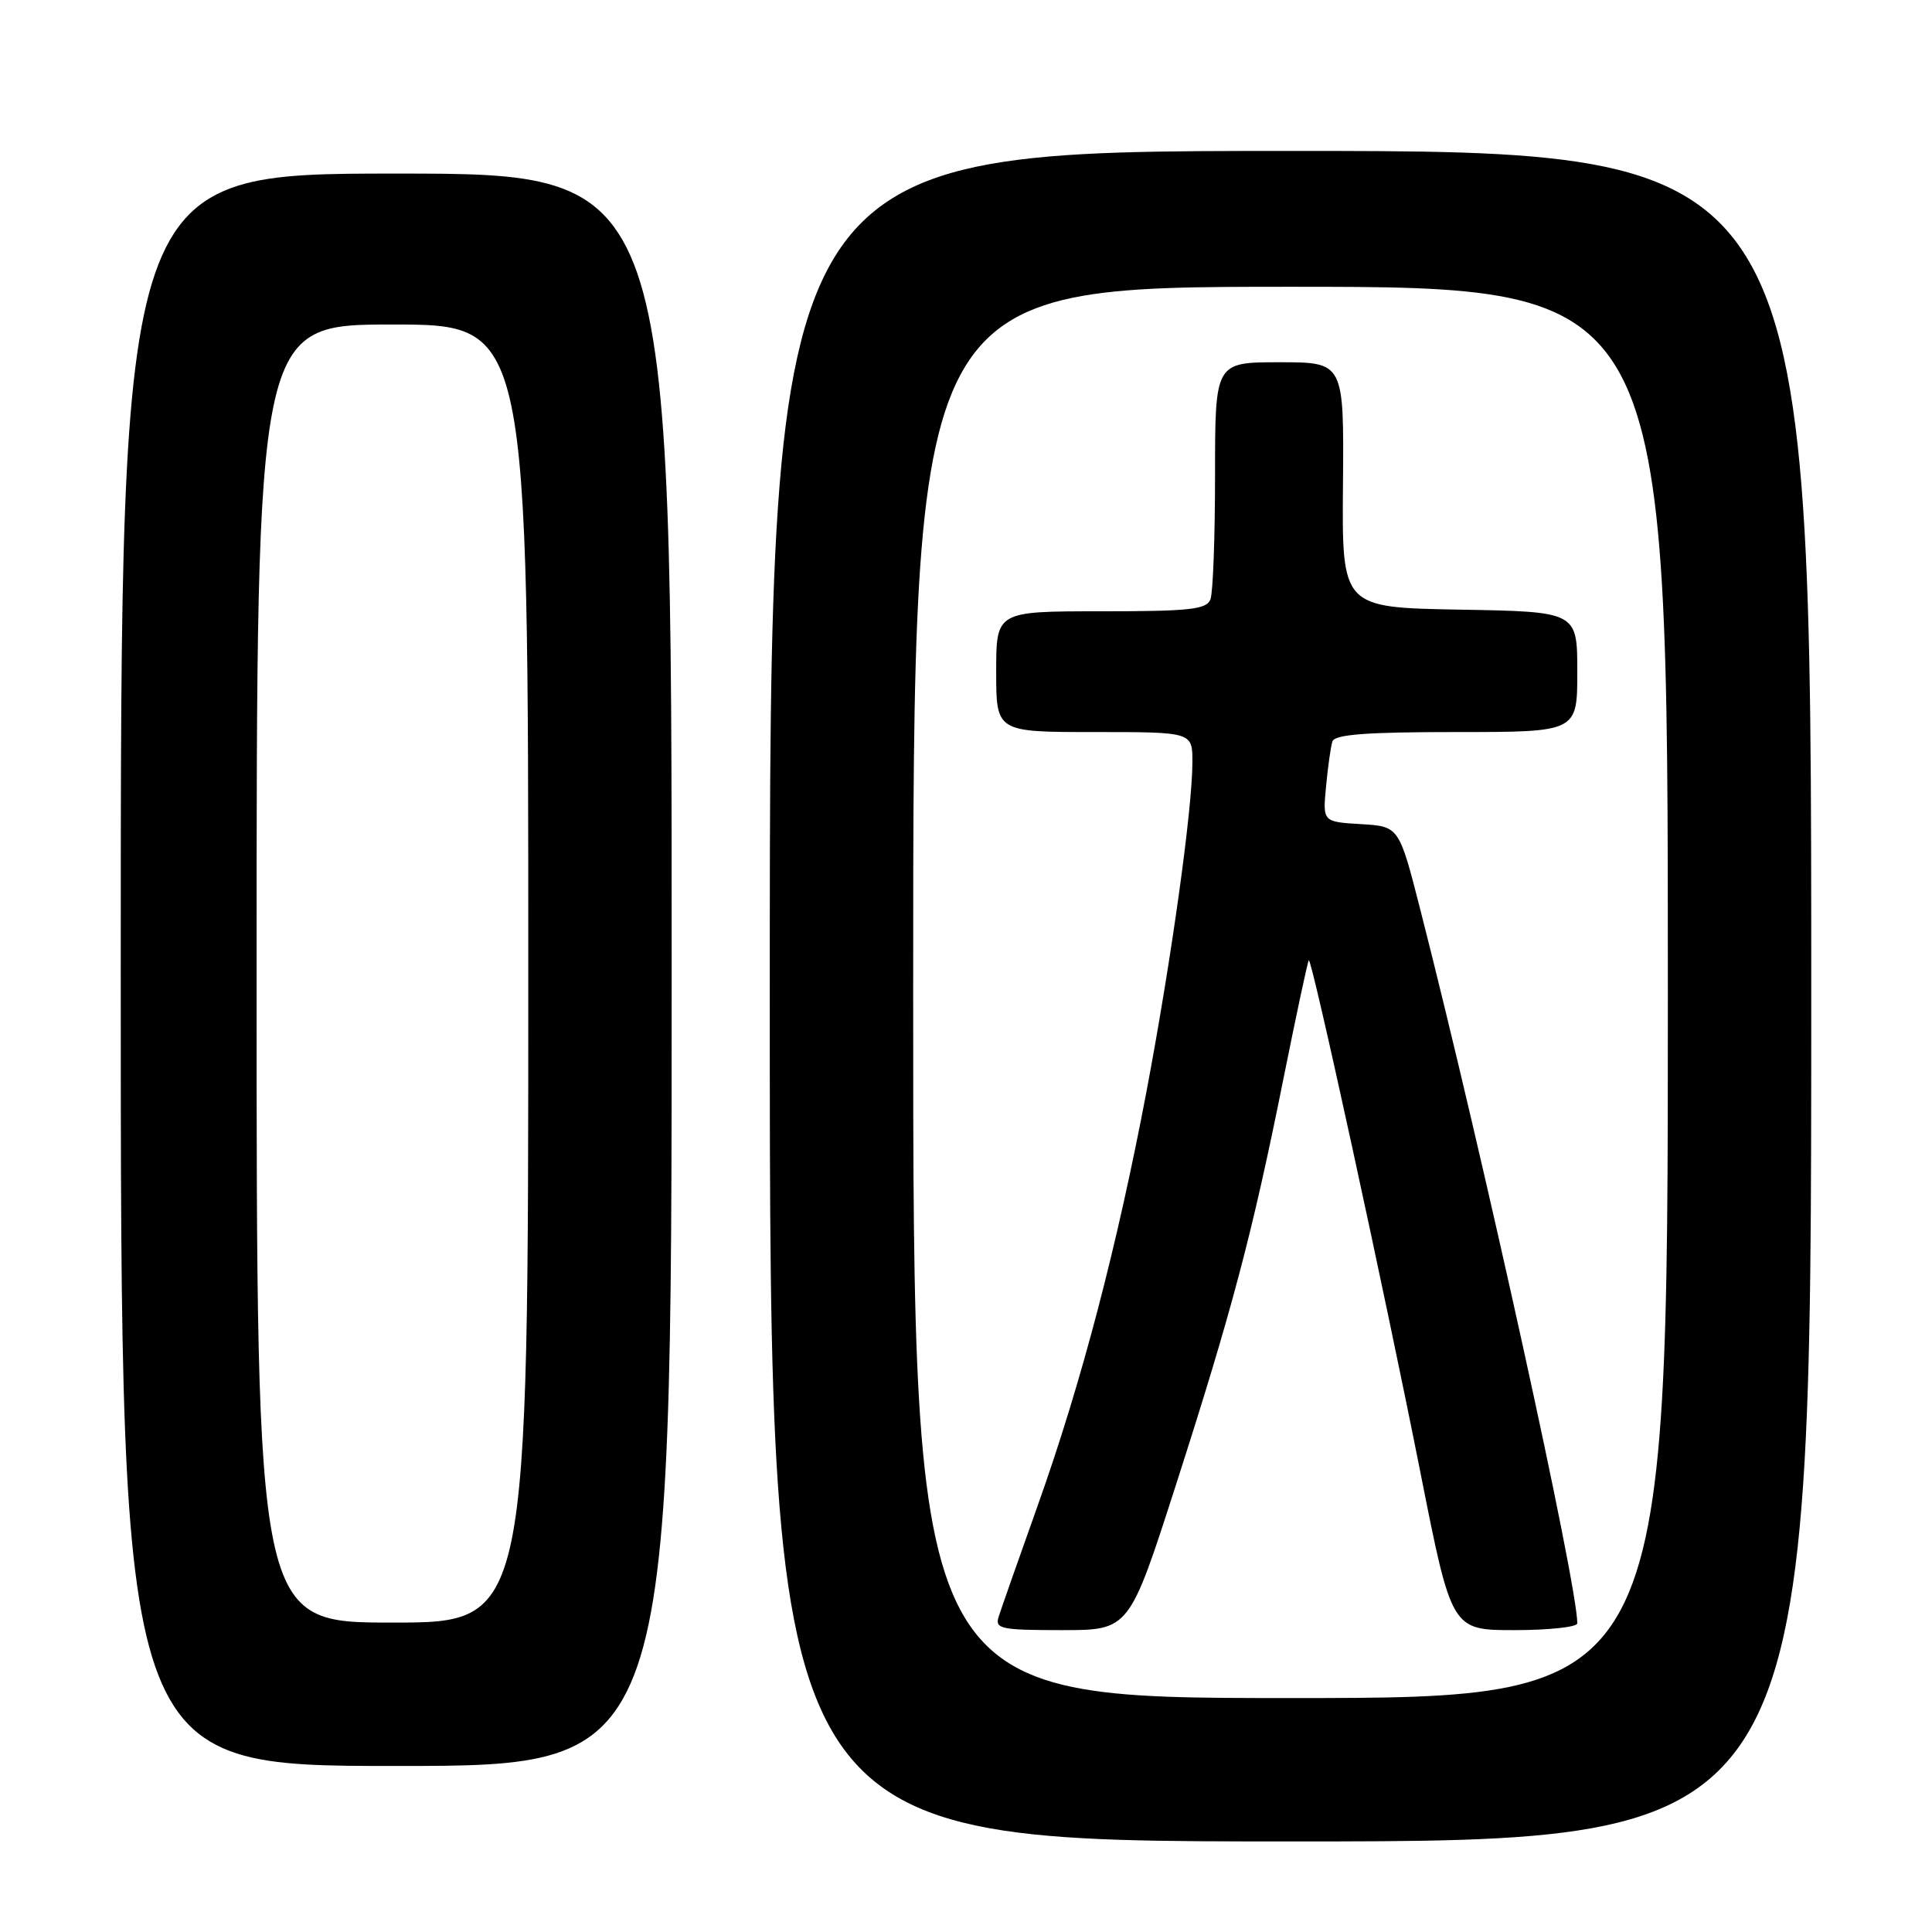 <?xml version="1.0" encoding="UTF-8" standalone="no"?>
<!DOCTYPE svg PUBLIC "-//W3C//DTD SVG 1.1//EN" "http://www.w3.org/Graphics/SVG/1.1/DTD/svg11.dtd" >
<svg xmlns="http://www.w3.org/2000/svg" xmlns:xlink="http://www.w3.org/1999/xlink" version="1.1" viewBox="0 0 256 256">
 <g >
 <path fill="currentColor"
d=" M 240.00 132.00 C 240.00 20.00 240.00 20.00 171.00 20.00 C 102.00 20.00 102.00 20.00 102.00 132.00 C 102.00 244.00 102.00 244.00 171.00 244.00 C 240.00 244.00 240.00 244.00 240.00 132.00 Z  M 89.00 128.50 C 89.00 23.00 89.00 23.00 52.50 23.00 C 16.00 23.00 16.00 23.00 16.00 128.50 C 16.00 234.00 16.00 234.00 52.50 234.00 C 89.00 234.00 89.00 234.00 89.00 128.50 Z  M 121.00 131.50 C 121.00 38.00 121.00 38.00 171.00 38.00 C 221.00 38.00 221.00 38.00 221.00 131.50 C 221.00 225.00 221.00 225.00 171.00 225.00 C 121.00 225.00 121.00 225.00 121.00 131.50 Z  M 155.82 196.75 C 163.24 173.67 165.94 163.49 170.05 143.00 C 171.76 134.48 173.28 127.39 173.42 127.24 C 173.81 126.85 183.44 171.04 188.24 195.25 C 192.35 216.00 192.35 216.00 200.68 216.00 C 205.25 216.00 209.00 215.59 209.00 215.10 C 209.00 209.85 196.54 153.20 188.19 120.50 C 185.38 109.50 185.38 109.50 180.32 109.20 C 175.26 108.90 175.26 108.90 175.71 104.20 C 175.95 101.62 176.33 98.94 176.55 98.25 C 176.84 97.32 181.02 97.00 192.97 97.00 C 209.00 97.00 209.00 97.00 209.00 89.03 C 209.00 81.05 209.00 81.05 193.40 80.78 C 177.81 80.50 177.81 80.50 177.95 64.25 C 178.09 48.00 178.09 48.00 169.54 48.00 C 161.00 48.00 161.00 48.00 161.00 62.92 C 161.00 71.12 160.73 78.55 160.39 79.42 C 159.88 80.76 157.64 81.00 145.89 81.00 C 132.00 81.00 132.00 81.00 132.00 89.00 C 132.00 97.00 132.00 97.00 145.00 97.00 C 158.00 97.00 158.00 97.00 158.00 100.95 C 158.00 107.19 155.23 127.06 151.94 144.50 C 148.02 165.20 143.28 183.28 137.50 199.50 C 134.95 206.65 132.62 213.29 132.32 214.25 C 131.82 215.83 132.65 216.00 140.70 216.00 C 149.63 216.00 149.63 216.00 155.82 196.75 Z  M 34.00 129.00 C 34.00 43.00 34.00 43.00 52.00 43.00 C 70.00 43.00 70.00 43.00 70.00 129.00 C 70.00 215.00 70.00 215.00 52.00 215.00 C 34.00 215.00 34.00 215.00 34.00 129.00 Z "/>
</g>
</svg>